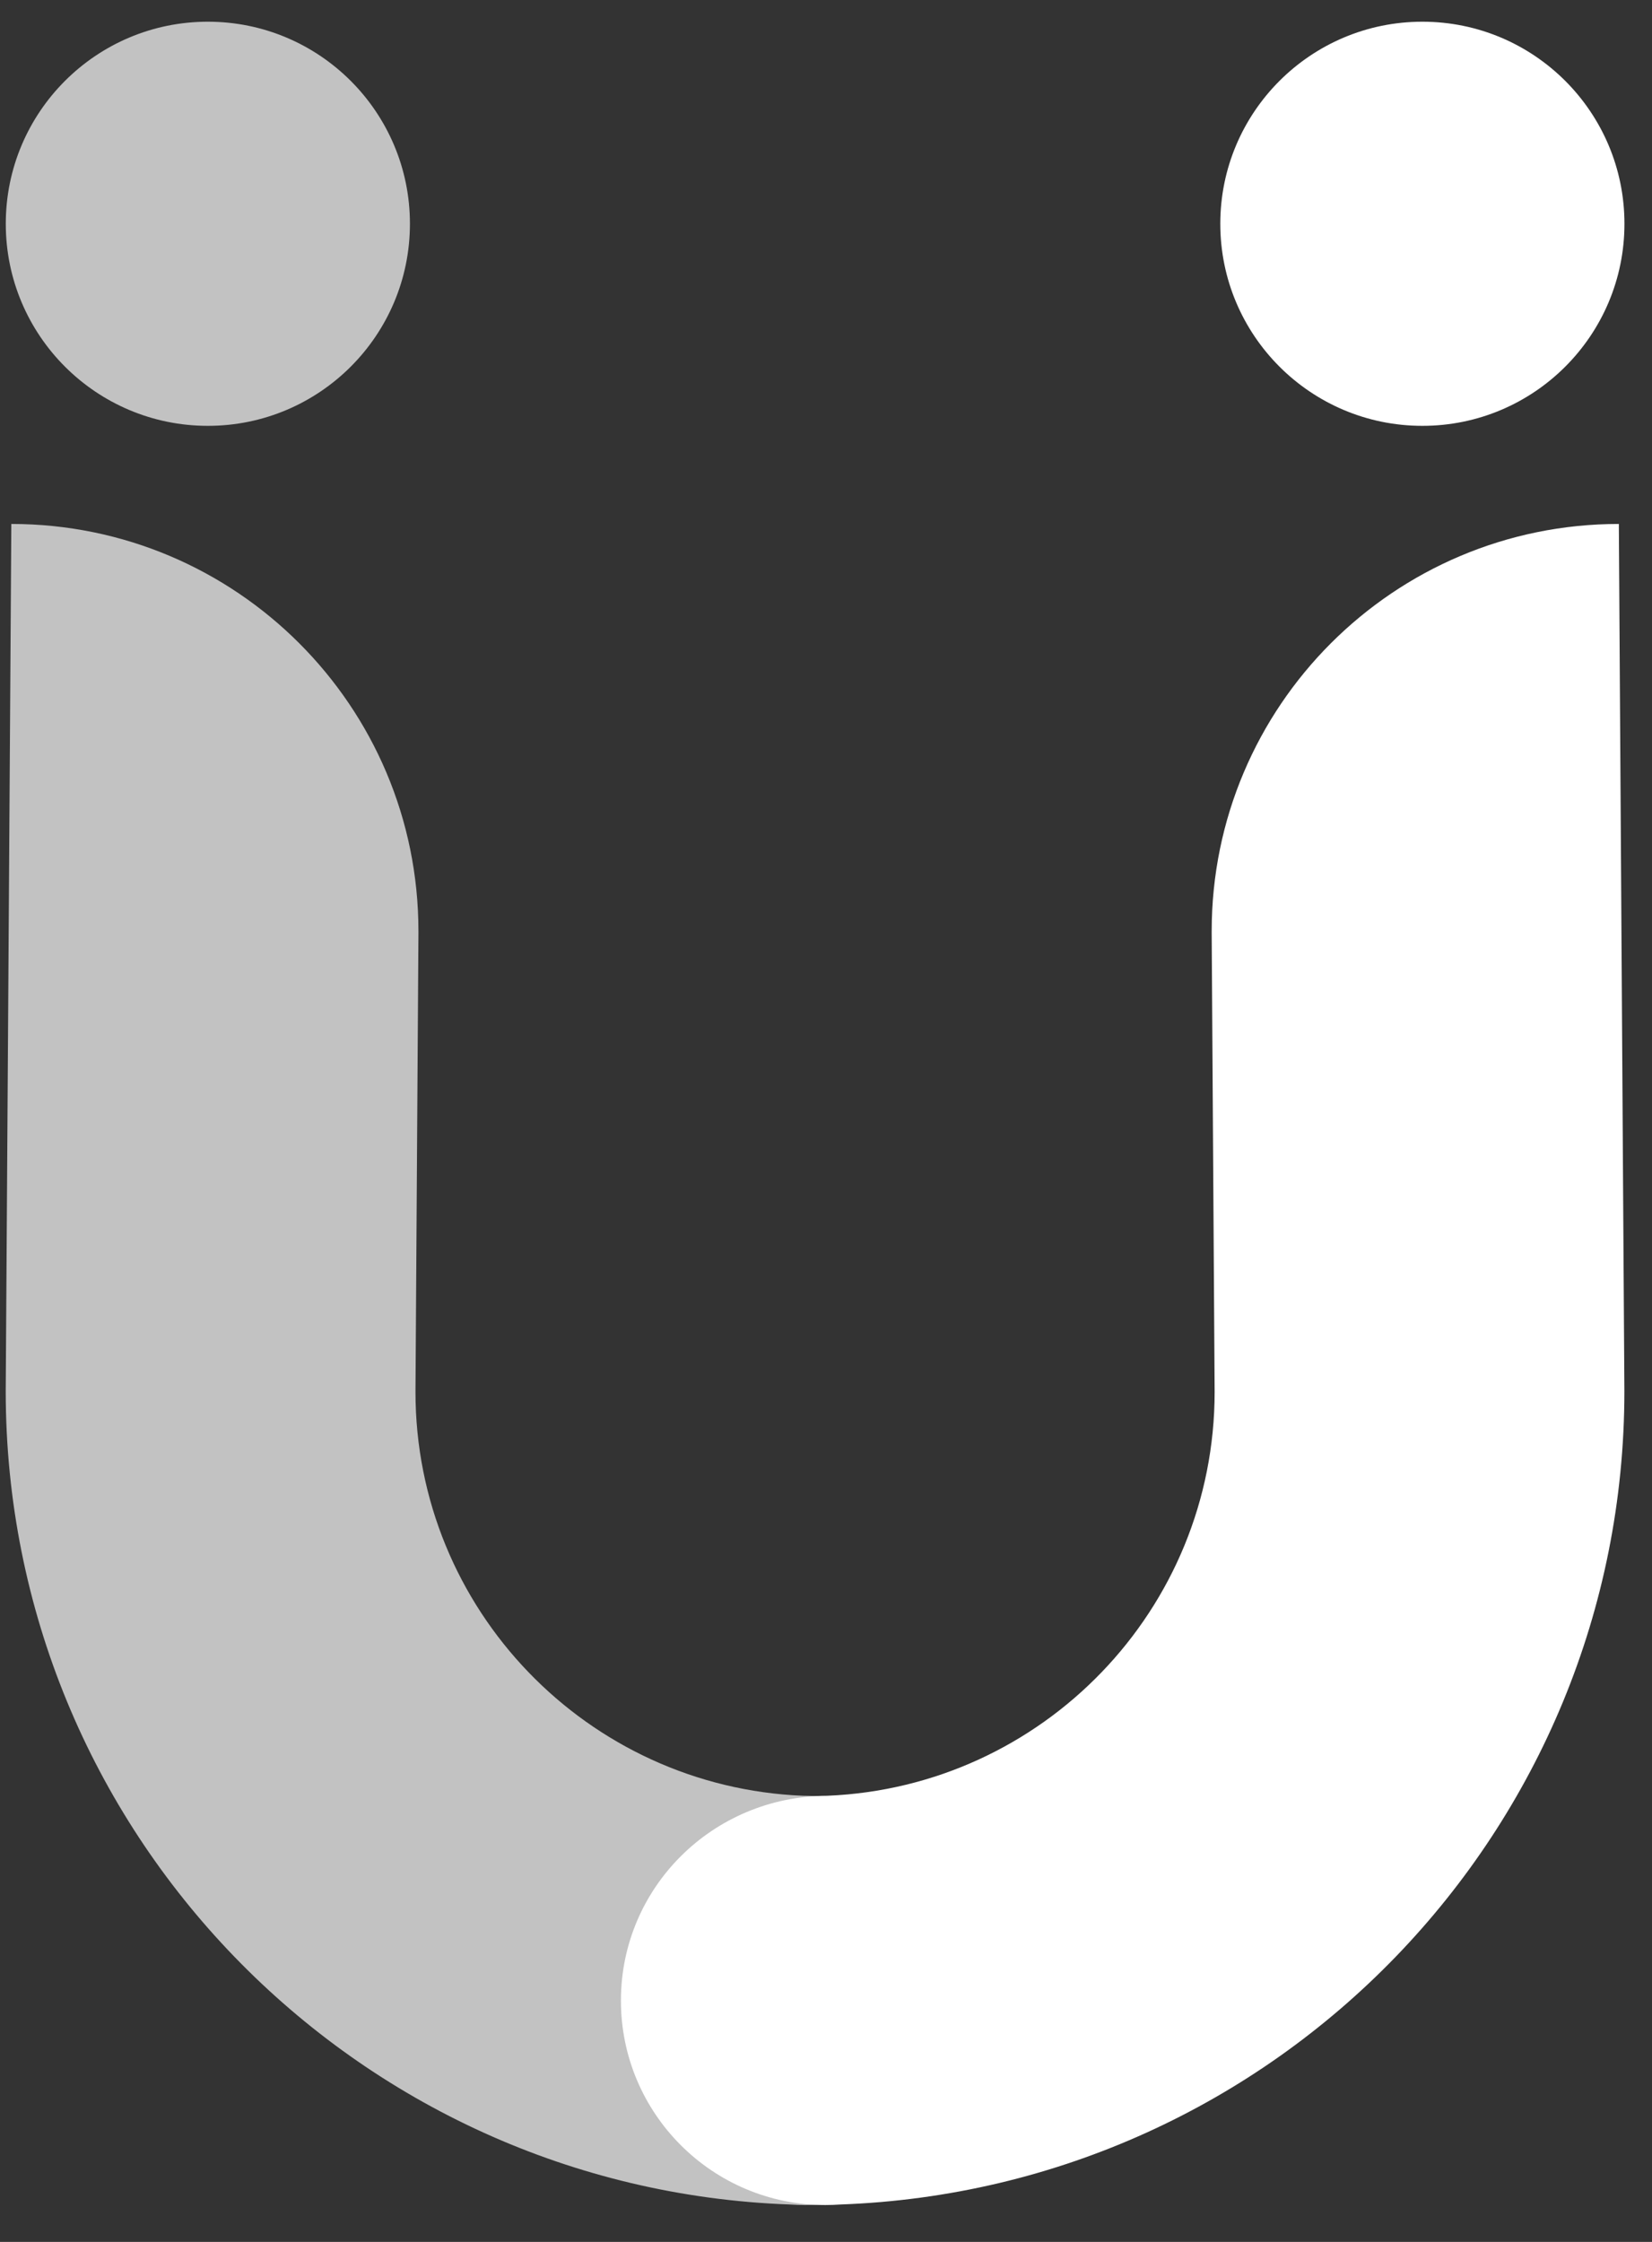 <?xml version="1.0" encoding="UTF-8"?>
<svg width="28px" height="38px" viewBox="0 0 28 38" version="1.1" xmlns="http://www.w3.org/2000/svg" xmlns:xlink="http://www.w3.org/1999/xlink">
    <rect x="0" y="0" width="28" height="38" fill="#333333" stroke="none"/>
    <!-- Generator: Sketch 47 (45396) - http://www.bohemiancoding.com/sketch -->
    <title>Group 3</title>
    <desc>Created with Sketch.</desc>
    <defs></defs>
    <g id="Page-1" stroke="none" stroke-width="1" fill="none" fill-rule="evenodd">
        <g id="Tenant-Wizard---Proposal-Dashboard" transform="translate(-105, -70)" fill="#FFFFFF">
            <g id="Side-Bar">
                <g id="Group-Copy-2" transform="translate(88.193, 70)">
                    <g id="Group-3" transform="translate(16.905, 0.334)">
                        <path d="M17.009,23.245 L16.914,8.547 L16.914,8.547 L16.914,8.547 C13.103,8.547 10.014,11.637 10.014,15.448 C10.014,15.462 10.014,15.477 10.014,15.492 L10.064,23.259 C10.064,26.947 7.148,29.955 3.496,30.104 C1.551,30.112 0,31.663 0,33.576 C0,35.49 1.551,37.041 3.465,37.041 C3.55,37.041 3.634,37.038 3.717,37.032 C11.103,36.767 17.009,30.696 17.009,23.245 Z" id="Combined-Shape-Copy" opacity="0.7" transform="translate(8.504, 22.794) scale(-1, 1) translate(-8.504, -22.794) "></path>
                        <path d="M27.434,23.245 L27.34,8.547 L27.34,8.547 L27.34,8.547 C23.529,8.547 20.439,11.637 20.439,15.448 C20.439,15.462 20.439,15.477 20.439,15.492 L20.489,23.259 C20.489,26.947 17.574,29.955 13.922,30.104 C11.977,30.112 10.426,31.663 10.426,33.576 C10.426,35.49 11.977,37.041 13.89,37.041 C13.975,37.041 14.059,37.038 14.143,37.032 C21.528,36.767 27.434,30.696 27.434,23.245 Z" id="Combined-Shape"></path>
                        <circle id="Oval-Copy" cx="24.01" cy="3.459" r="3.425"></circle>
                        <circle id="Oval-Copy-3" opacity="0.7" cx="3.425" cy="3.459" r="3.425"></circle>
                    </g>
                </g>
            </g>
        </g>
    </g>
</svg>
